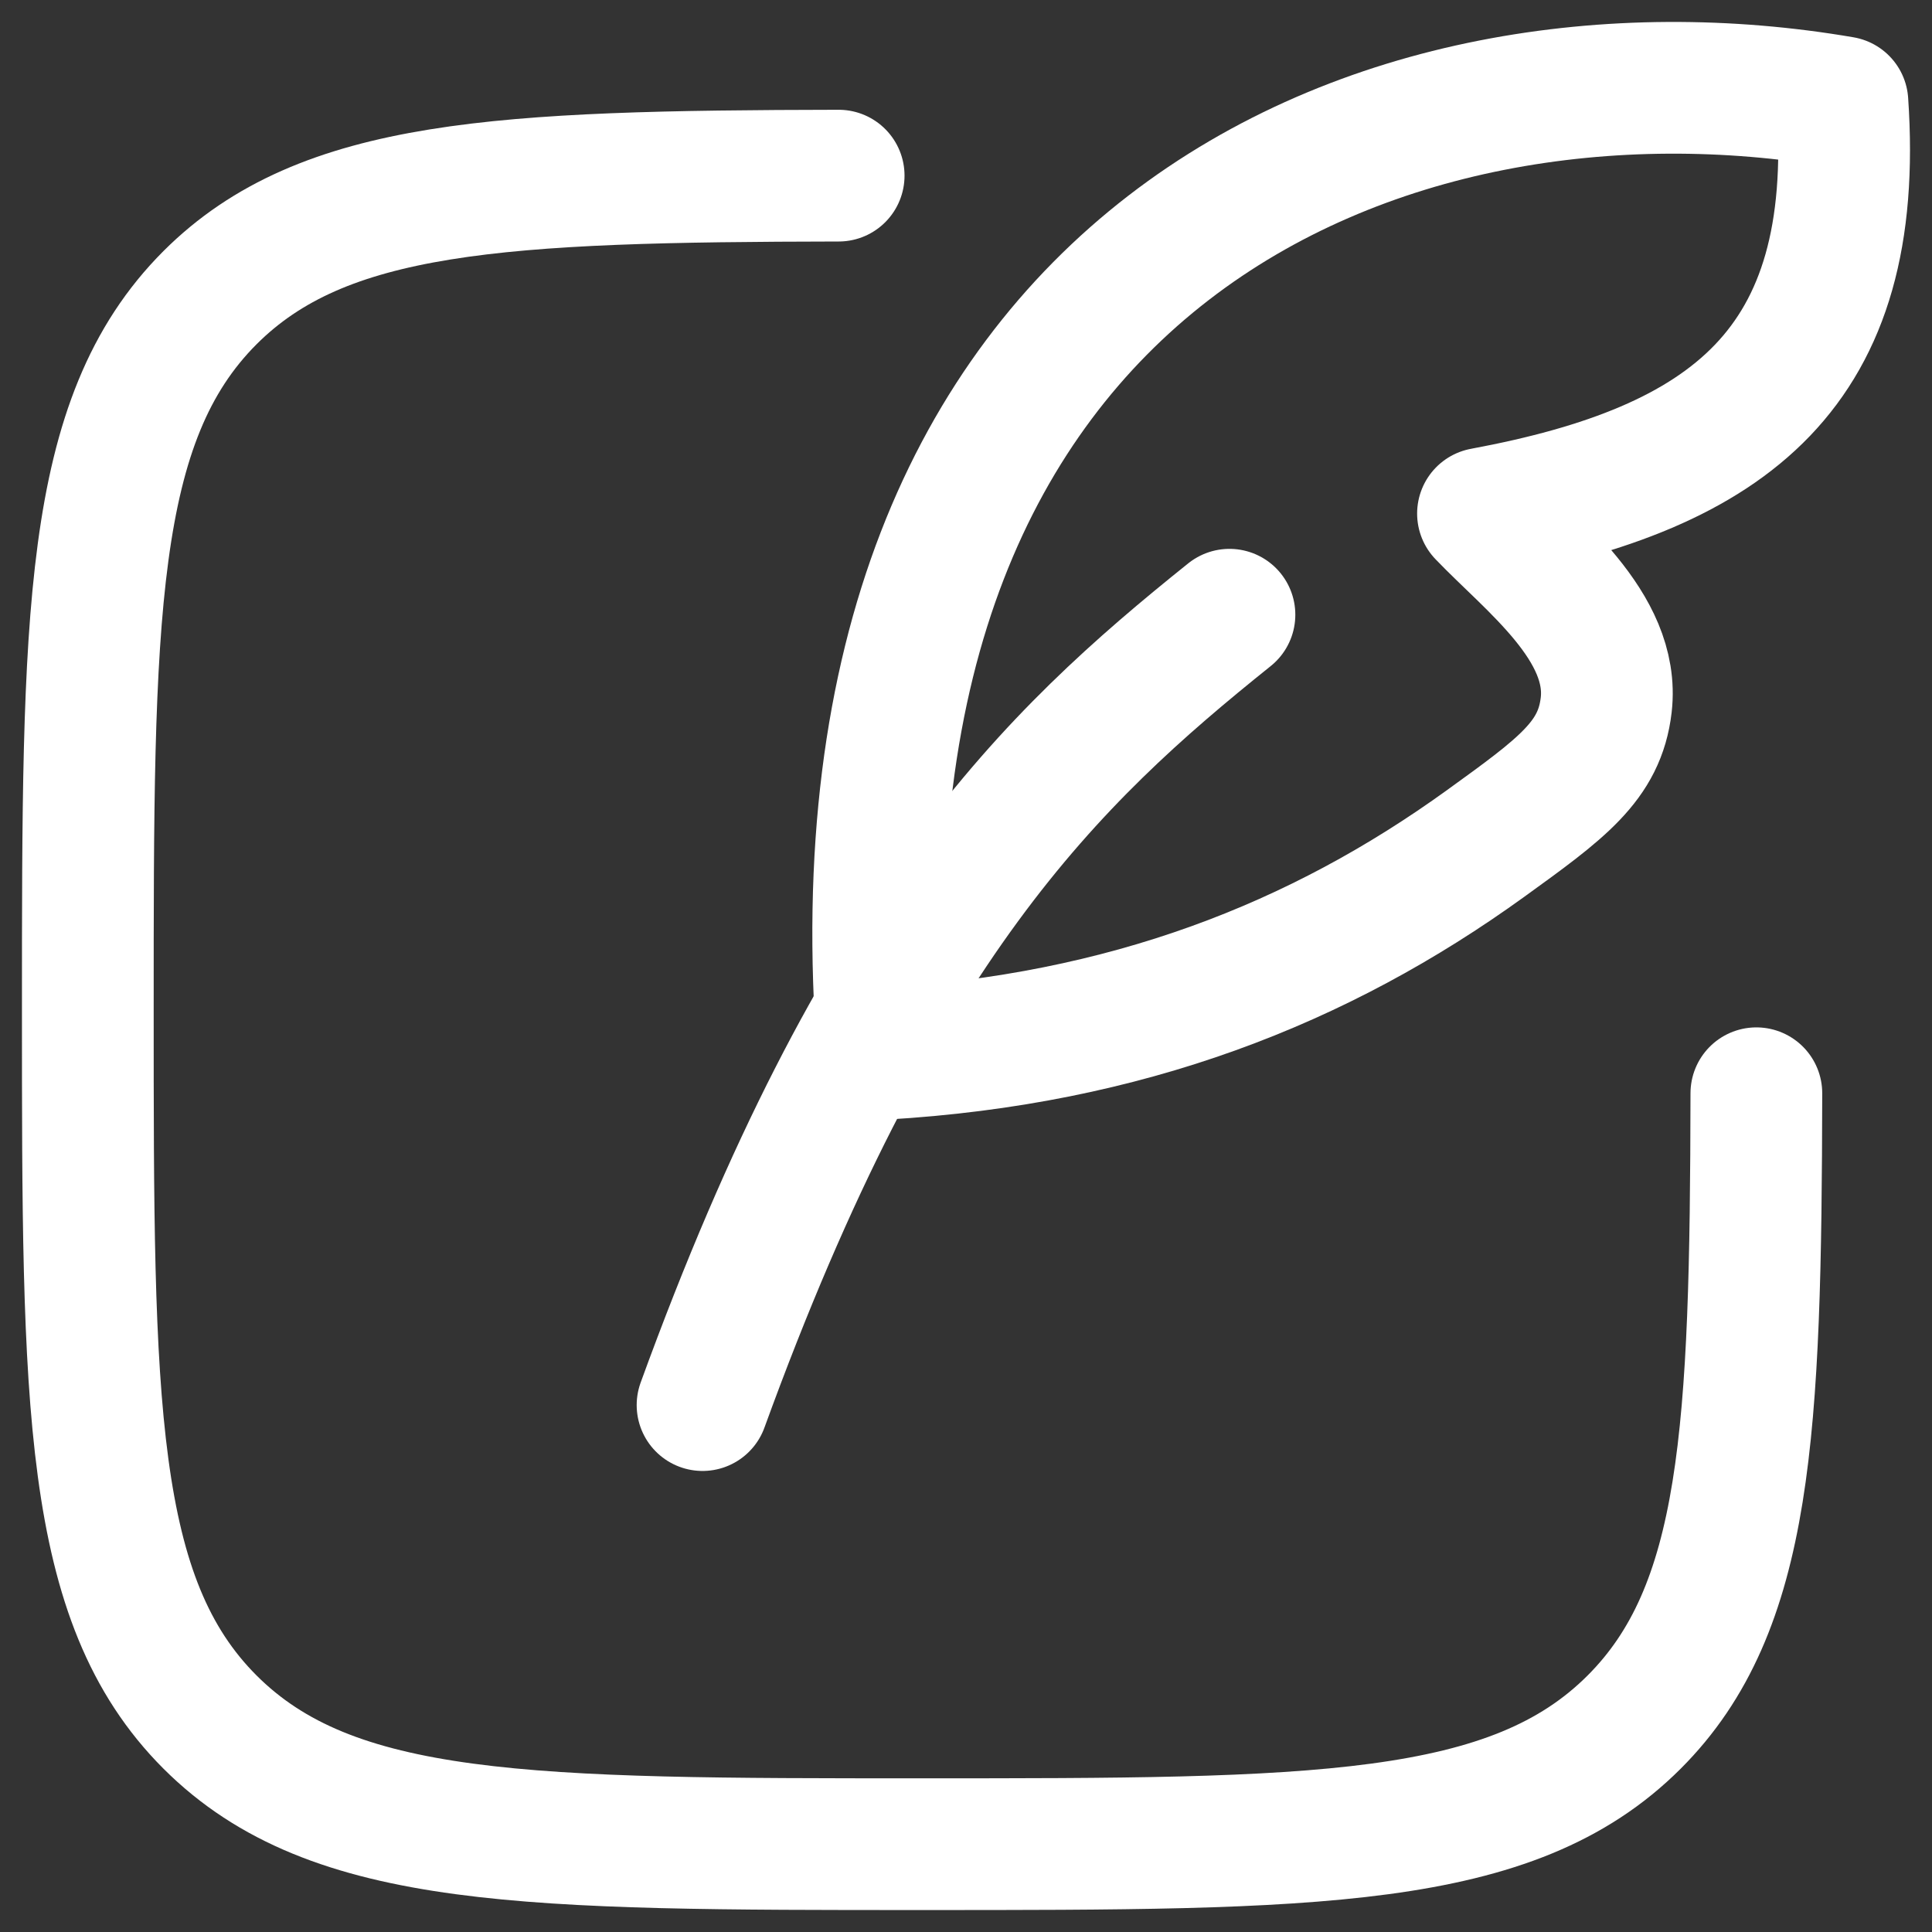 <svg
                    width="22"
                    height="22"
                    viewBox="0 0 22 22"
                    fill="none"
                    xmlns="http://www.w3.org/2000/svg"
                  >
                    <rect x="0" y="0" width="22" height="22" fill="#333333" stroke="none"/>
                    <path
                      d="M9.55 2C5.698 2.007 3.68 2.102 2.391 3.39C1 4.783 1 7.022 1 11.5C1 15.978 1 18.217 2.391 19.609C3.783 21 6.021 21 10.501 21C14.979 21 17.218 21 18.609 19.609C19.899 18.319 19.993 16.302 20 12.449"
                      stroke="white"
                      stroke-width="1.5"
                      stroke-linecap="round"
                      stroke-linejoin="round"
                    />
                    <path
                      d="M10.056 12C9.332 2.866 15.802 0.276 20.98 1.164C21.189 4.191 19.707 5.324 16.887 5.848C17.432 6.418 18.394 7.134 18.29 8.028C18.216 8.666 17.784 8.978 16.918 9.604C15.022 10.974 12.826 11.838 10.056 12Z"
                      stroke="white"
                      stroke-width="1.5"
                      stroke-linecap="round"
                      stroke-linejoin="round"
                    />
                    <path
                      d="M8 16C10 10.5 11.96 8.636 14 7"
                      stroke="white"
                      stroke-width="1.5"
                      stroke-linecap="round"
                      stroke-linejoin="round"
                    />
                  </svg>